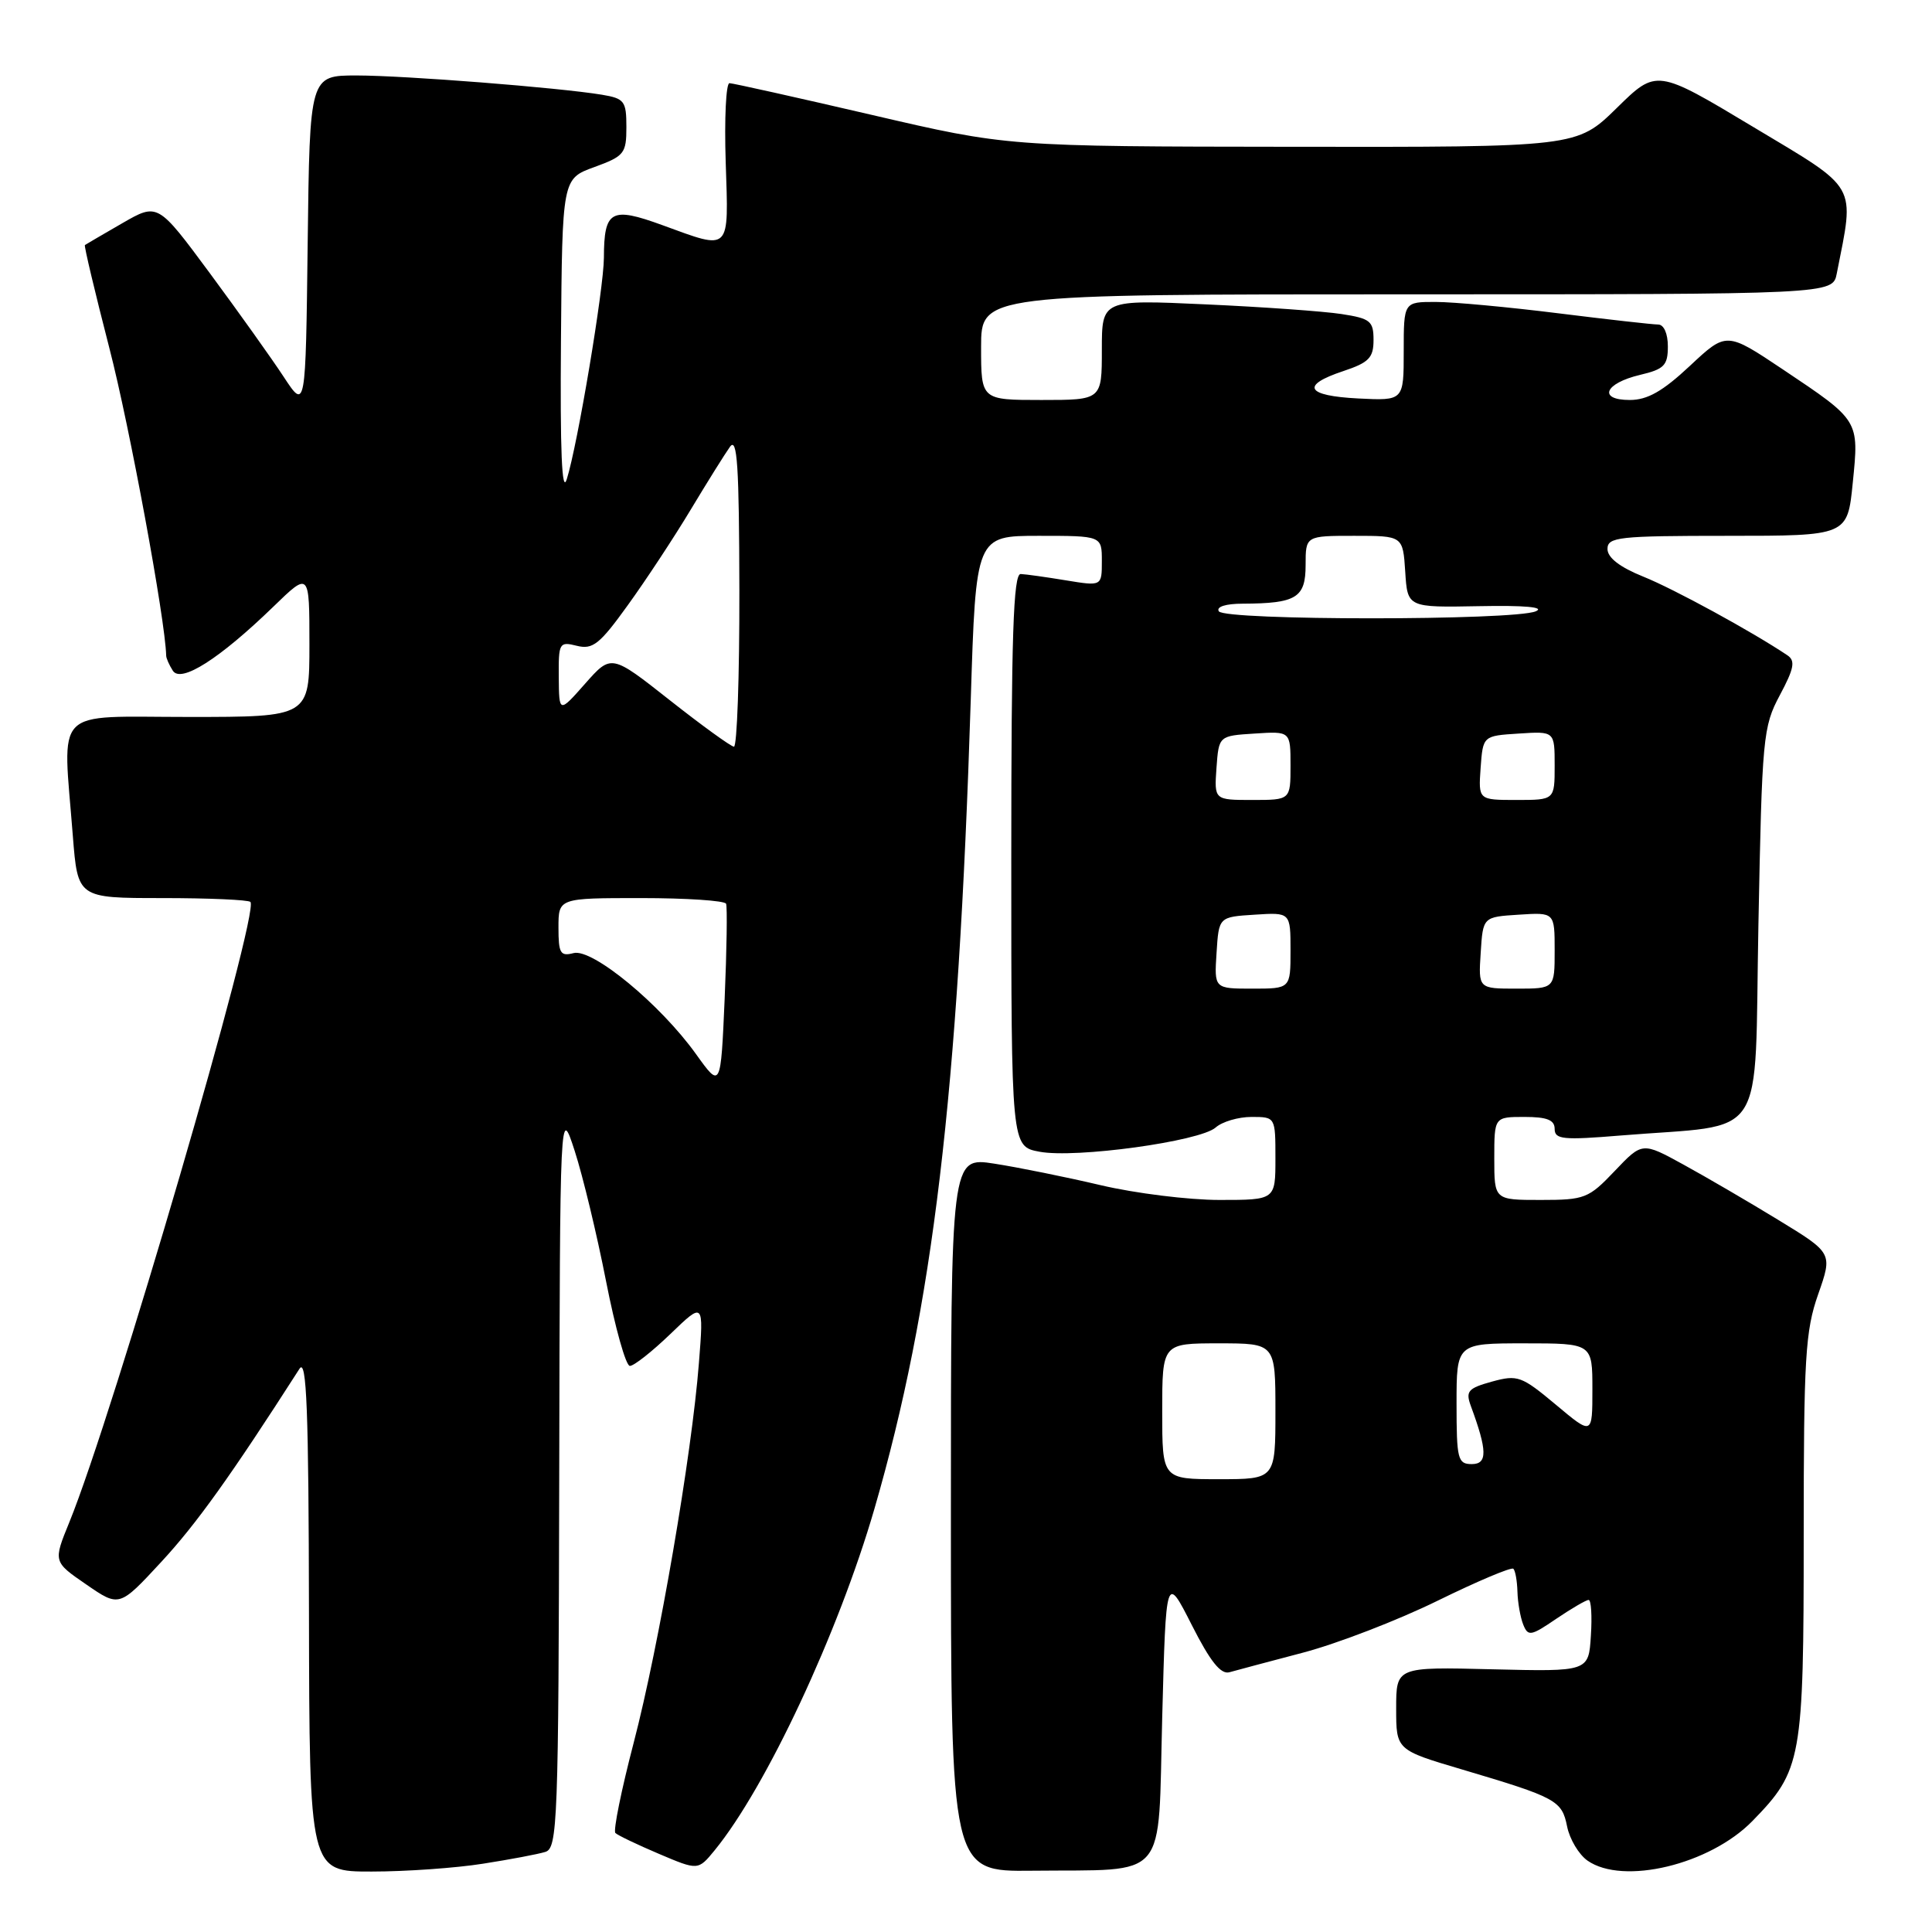 <?xml version="1.0" encoding="UTF-8" standalone="no"?>
<!DOCTYPE svg PUBLIC "-//W3C//DTD SVG 1.1//EN" "http://www.w3.org/Graphics/SVG/1.1/DTD/svg11.dtd" >
<svg xmlns="http://www.w3.org/2000/svg" xmlns:xlink="http://www.w3.org/1999/xlink" version="1.1" viewBox="0 0 256 256">
 <g >
 <path fill="currentColor"
d=" M 64.00 246.95 C 67.58 246.39 71.29 245.69 72.25 245.39 C 73.88 244.90 74.01 241.60 74.10 195.68 C 74.20 146.50 74.20 146.50 76.15 152.50 C 77.22 155.80 79.09 163.56 80.30 169.74 C 81.51 175.93 82.93 180.99 83.46 180.99 C 83.99 181.00 86.41 179.09 88.84 176.75 C 93.25 172.50 93.25 172.50 92.61 180.60 C 91.66 192.81 87.32 218.07 83.97 230.91 C 82.33 237.19 81.24 242.57 81.54 242.88 C 81.84 243.18 84.43 244.42 87.30 245.64 C 92.50 247.85 92.50 247.85 94.69 245.18 C 101.52 236.83 111.10 216.34 115.87 199.91 C 123.63 173.14 126.97 145.06 128.63 92.75 C 129.31 71.00 129.31 71.00 137.66 71.00 C 146.00 71.00 146.00 71.00 146.00 74.34 C 146.00 77.68 146.00 77.68 141.25 76.90 C 138.64 76.47 135.94 76.09 135.25 76.06 C 134.27 76.01 134.00 84.23 134.00 113.95 C 134.00 151.91 134.00 151.91 137.74 152.61 C 142.52 153.51 159.00 151.24 161.08 149.40 C 161.95 148.63 164.08 148.00 165.83 148.00 C 169.00 148.00 169.00 148.00 169.00 153.50 C 169.00 159.00 169.00 159.00 161.58 159.00 C 157.50 159.00 150.41 158.12 145.83 157.04 C 141.25 155.96 134.91 154.68 131.75 154.19 C 126.00 153.30 126.00 153.30 126.00 200.65 C 126.00 248.00 126.00 248.00 136.75 247.88 C 155.03 247.68 153.42 249.58 154.00 227.54 C 154.50 208.59 154.50 208.59 157.91 215.31 C 160.36 220.15 161.76 221.91 162.91 221.58 C 163.78 221.33 168.20 220.16 172.71 218.97 C 177.23 217.77 185.23 214.69 190.50 212.10 C 195.76 209.52 200.28 207.61 200.53 207.87 C 200.79 208.12 201.03 209.50 201.07 210.92 C 201.11 212.34 201.45 214.29 201.83 215.25 C 202.47 216.86 202.84 216.80 206.21 214.50 C 208.24 213.13 210.17 212.00 210.50 212.00 C 210.84 212.00 210.97 214.14 210.80 216.75 C 210.50 221.50 210.50 221.50 197.75 221.19 C 185.00 220.87 185.00 220.87 185.00 226.38 C 185.00 231.88 185.00 231.88 193.75 234.47 C 206.25 238.18 206.96 238.57 207.65 242.02 C 207.99 243.70 209.20 245.73 210.35 246.54 C 215.07 249.84 226.58 247.07 232.22 241.28 C 238.75 234.58 239.00 233.19 239.00 203.51 C 239.00 179.89 239.21 176.35 240.92 171.49 C 242.83 166.04 242.83 166.04 235.67 161.67 C 231.73 159.26 226.05 155.95 223.06 154.31 C 217.61 151.32 217.61 151.32 213.96 155.16 C 210.50 158.80 209.99 159.00 204.15 159.00 C 198.00 159.00 198.00 159.00 198.00 153.50 C 198.00 148.00 198.00 148.00 202.00 148.00 C 204.99 148.00 206.00 148.40 206.00 149.59 C 206.00 150.98 207.12 151.09 214.75 150.46 C 234.46 148.84 232.43 151.95 233.00 122.49 C 233.48 97.66 233.60 96.30 235.84 92.11 C 237.73 88.57 237.92 87.56 236.84 86.83 C 232.16 83.69 221.77 78.02 217.75 76.41 C 214.63 75.15 213.01 73.90 213.00 72.75 C 213.00 71.16 214.42 71.00 228.90 71.00 C 244.80 71.00 244.80 71.00 245.50 63.98 C 246.34 55.64 246.41 55.76 236.24 48.95 C 228.76 43.95 228.76 43.95 223.92 48.48 C 220.32 51.85 218.29 53.00 215.96 53.00 C 211.70 53.00 212.60 50.79 217.33 49.67 C 220.51 48.92 221.00 48.42 221.00 45.90 C 221.00 44.20 220.47 43.00 219.71 43.00 C 219.00 43.00 213.04 42.33 206.46 41.51 C 199.88 40.69 192.59 40.01 190.25 40.01 C 186.00 40.00 186.00 40.00 186.00 46.55 C 186.00 53.10 186.00 53.10 179.99 52.80 C 173.04 52.45 172.28 51.07 178.00 49.17 C 181.39 48.04 182.00 47.41 182.00 45.05 C 182.00 42.54 181.58 42.20 177.75 41.61 C 175.41 41.25 167.31 40.67 159.75 40.33 C 146.00 39.70 146.00 39.70 146.00 46.35 C 146.00 53.00 146.00 53.00 138.00 53.00 C 130.00 53.00 130.00 53.00 130.00 46.00 C 130.00 39.00 130.00 39.00 186.42 39.00 C 242.84 39.00 242.84 39.00 243.38 36.25 C 245.76 24.18 246.37 25.25 232.31 16.82 C 219.50 9.13 219.50 9.13 214.22 14.32 C 208.93 19.50 208.93 19.50 171.22 19.45 C 133.50 19.41 133.50 19.41 115.50 15.22 C 105.60 12.92 97.12 11.03 96.66 11.02 C 96.20 11.01 95.97 15.73 96.16 21.50 C 96.55 33.52 96.91 33.17 87.76 29.83 C 80.96 27.35 80.04 27.87 80.02 34.15 C 80.00 38.28 76.54 58.93 75.10 63.50 C 74.45 65.55 74.21 59.75 74.33 45.09 C 74.50 23.68 74.50 23.68 78.75 22.14 C 82.72 20.69 83.00 20.34 83.00 16.84 C 83.00 13.39 82.74 13.05 79.75 12.55 C 73.97 11.60 53.68 10.01 47.27 10.00 C 41.04 10.00 41.04 10.00 40.77 32.18 C 40.50 54.36 40.50 54.36 37.59 49.93 C 35.99 47.49 31.58 41.31 27.79 36.18 C 20.90 26.87 20.90 26.87 16.20 29.58 C 13.62 31.07 11.39 32.37 11.25 32.47 C 11.12 32.57 12.58 38.71 14.49 46.12 C 17.17 56.46 21.90 82.10 22.02 86.87 C 22.02 87.22 22.42 88.12 22.90 88.87 C 23.97 90.56 29.08 87.31 36.23 80.38 C 41.00 75.75 41.00 75.75 41.00 85.37 C 41.00 95.00 41.00 95.00 25.00 95.00 C 6.78 95.00 8.31 93.43 9.65 110.75 C 10.30 119.00 10.30 119.00 21.48 119.00 C 27.63 119.00 32.90 119.23 33.18 119.51 C 34.46 120.79 14.98 187.53 9.18 201.72 C 7.05 206.94 7.05 206.94 11.43 209.95 C 15.81 212.97 15.81 212.97 21.38 206.95 C 26.03 201.93 30.60 195.54 39.69 181.36 C 40.63 179.90 40.90 186.86 40.94 213.75 C 41.00 248.00 41.00 248.00 49.25 247.99 C 53.79 247.99 60.42 247.52 64.00 246.95 Z  M 154.00 187.00 C 154.00 178.00 154.00 178.00 161.50 178.00 C 169.00 178.00 169.00 178.00 169.00 187.00 C 169.00 196.00 169.00 196.00 161.50 196.00 C 154.00 196.00 154.00 196.00 154.00 187.00 Z  M 193.00 186.00 C 193.00 178.00 193.00 178.00 202.00 178.00 C 211.00 178.00 211.00 178.00 211.00 184.09 C 211.00 190.19 211.00 190.19 206.16 186.13 C 201.60 182.32 201.09 182.14 197.69 183.07 C 194.52 183.95 194.18 184.34 194.89 186.29 C 197.09 192.24 197.11 194.00 195.02 194.00 C 193.16 194.00 193.00 193.36 193.00 186.00 Z  M 92.23 139.68 C 87.49 133.06 78.49 125.64 76.00 126.29 C 74.25 126.75 74.00 126.32 74.00 122.91 C 74.00 119.00 74.00 119.00 84.94 119.00 C 90.96 119.00 96.03 119.34 96.21 119.75 C 96.38 120.16 96.30 125.84 96.02 132.37 C 95.50 144.24 95.50 144.24 92.23 139.68 Z  M 161.20 126.25 C 161.50 121.50 161.50 121.50 166.25 121.20 C 171.00 120.89 171.00 120.89 171.00 125.95 C 171.00 131.00 171.00 131.00 165.95 131.00 C 160.89 131.00 160.89 131.00 161.20 126.25 Z  M 196.20 126.25 C 196.50 121.50 196.50 121.50 201.25 121.20 C 206.00 120.89 206.00 120.89 206.00 125.95 C 206.00 131.00 206.00 131.00 200.95 131.00 C 195.89 131.00 195.89 131.00 196.20 126.25 Z  M 161.19 101.75 C 161.50 97.50 161.50 97.50 166.25 97.20 C 171.00 96.89 171.00 96.89 171.00 101.45 C 171.00 106.00 171.00 106.00 165.94 106.00 C 160.89 106.00 160.89 106.00 161.19 101.75 Z  M 196.19 101.75 C 196.50 97.50 196.50 97.50 201.25 97.20 C 206.00 96.89 206.00 96.89 206.00 101.45 C 206.00 106.00 206.00 106.00 200.94 106.00 C 195.89 106.00 195.89 106.00 196.19 101.75 Z  M 88.75 92.78 C 81.00 86.67 81.00 86.67 77.54 90.58 C 74.08 94.50 74.08 94.50 74.04 89.73 C 74.00 85.17 74.11 84.99 76.43 85.57 C 78.54 86.10 79.46 85.37 83.18 80.20 C 85.56 76.91 89.30 71.23 91.50 67.57 C 93.70 63.91 96.05 60.15 96.72 59.21 C 97.69 57.84 97.94 61.66 97.97 78.25 C 97.99 89.66 97.66 98.97 97.25 98.94 C 96.84 98.91 93.01 96.14 88.75 92.78 Z  M 161.50 81.00 C 161.13 80.40 162.41 79.99 164.69 79.99 C 171.77 79.96 173.00 79.21 173.00 74.88 C 173.00 71.00 173.00 71.00 179.45 71.00 C 185.89 71.00 185.89 71.00 186.20 75.75 C 186.50 80.50 186.50 80.50 196.00 80.32 C 202.03 80.20 204.77 80.45 203.50 81.00 C 200.63 82.24 162.26 82.24 161.50 81.00 Z "/>
</g>
</svg>